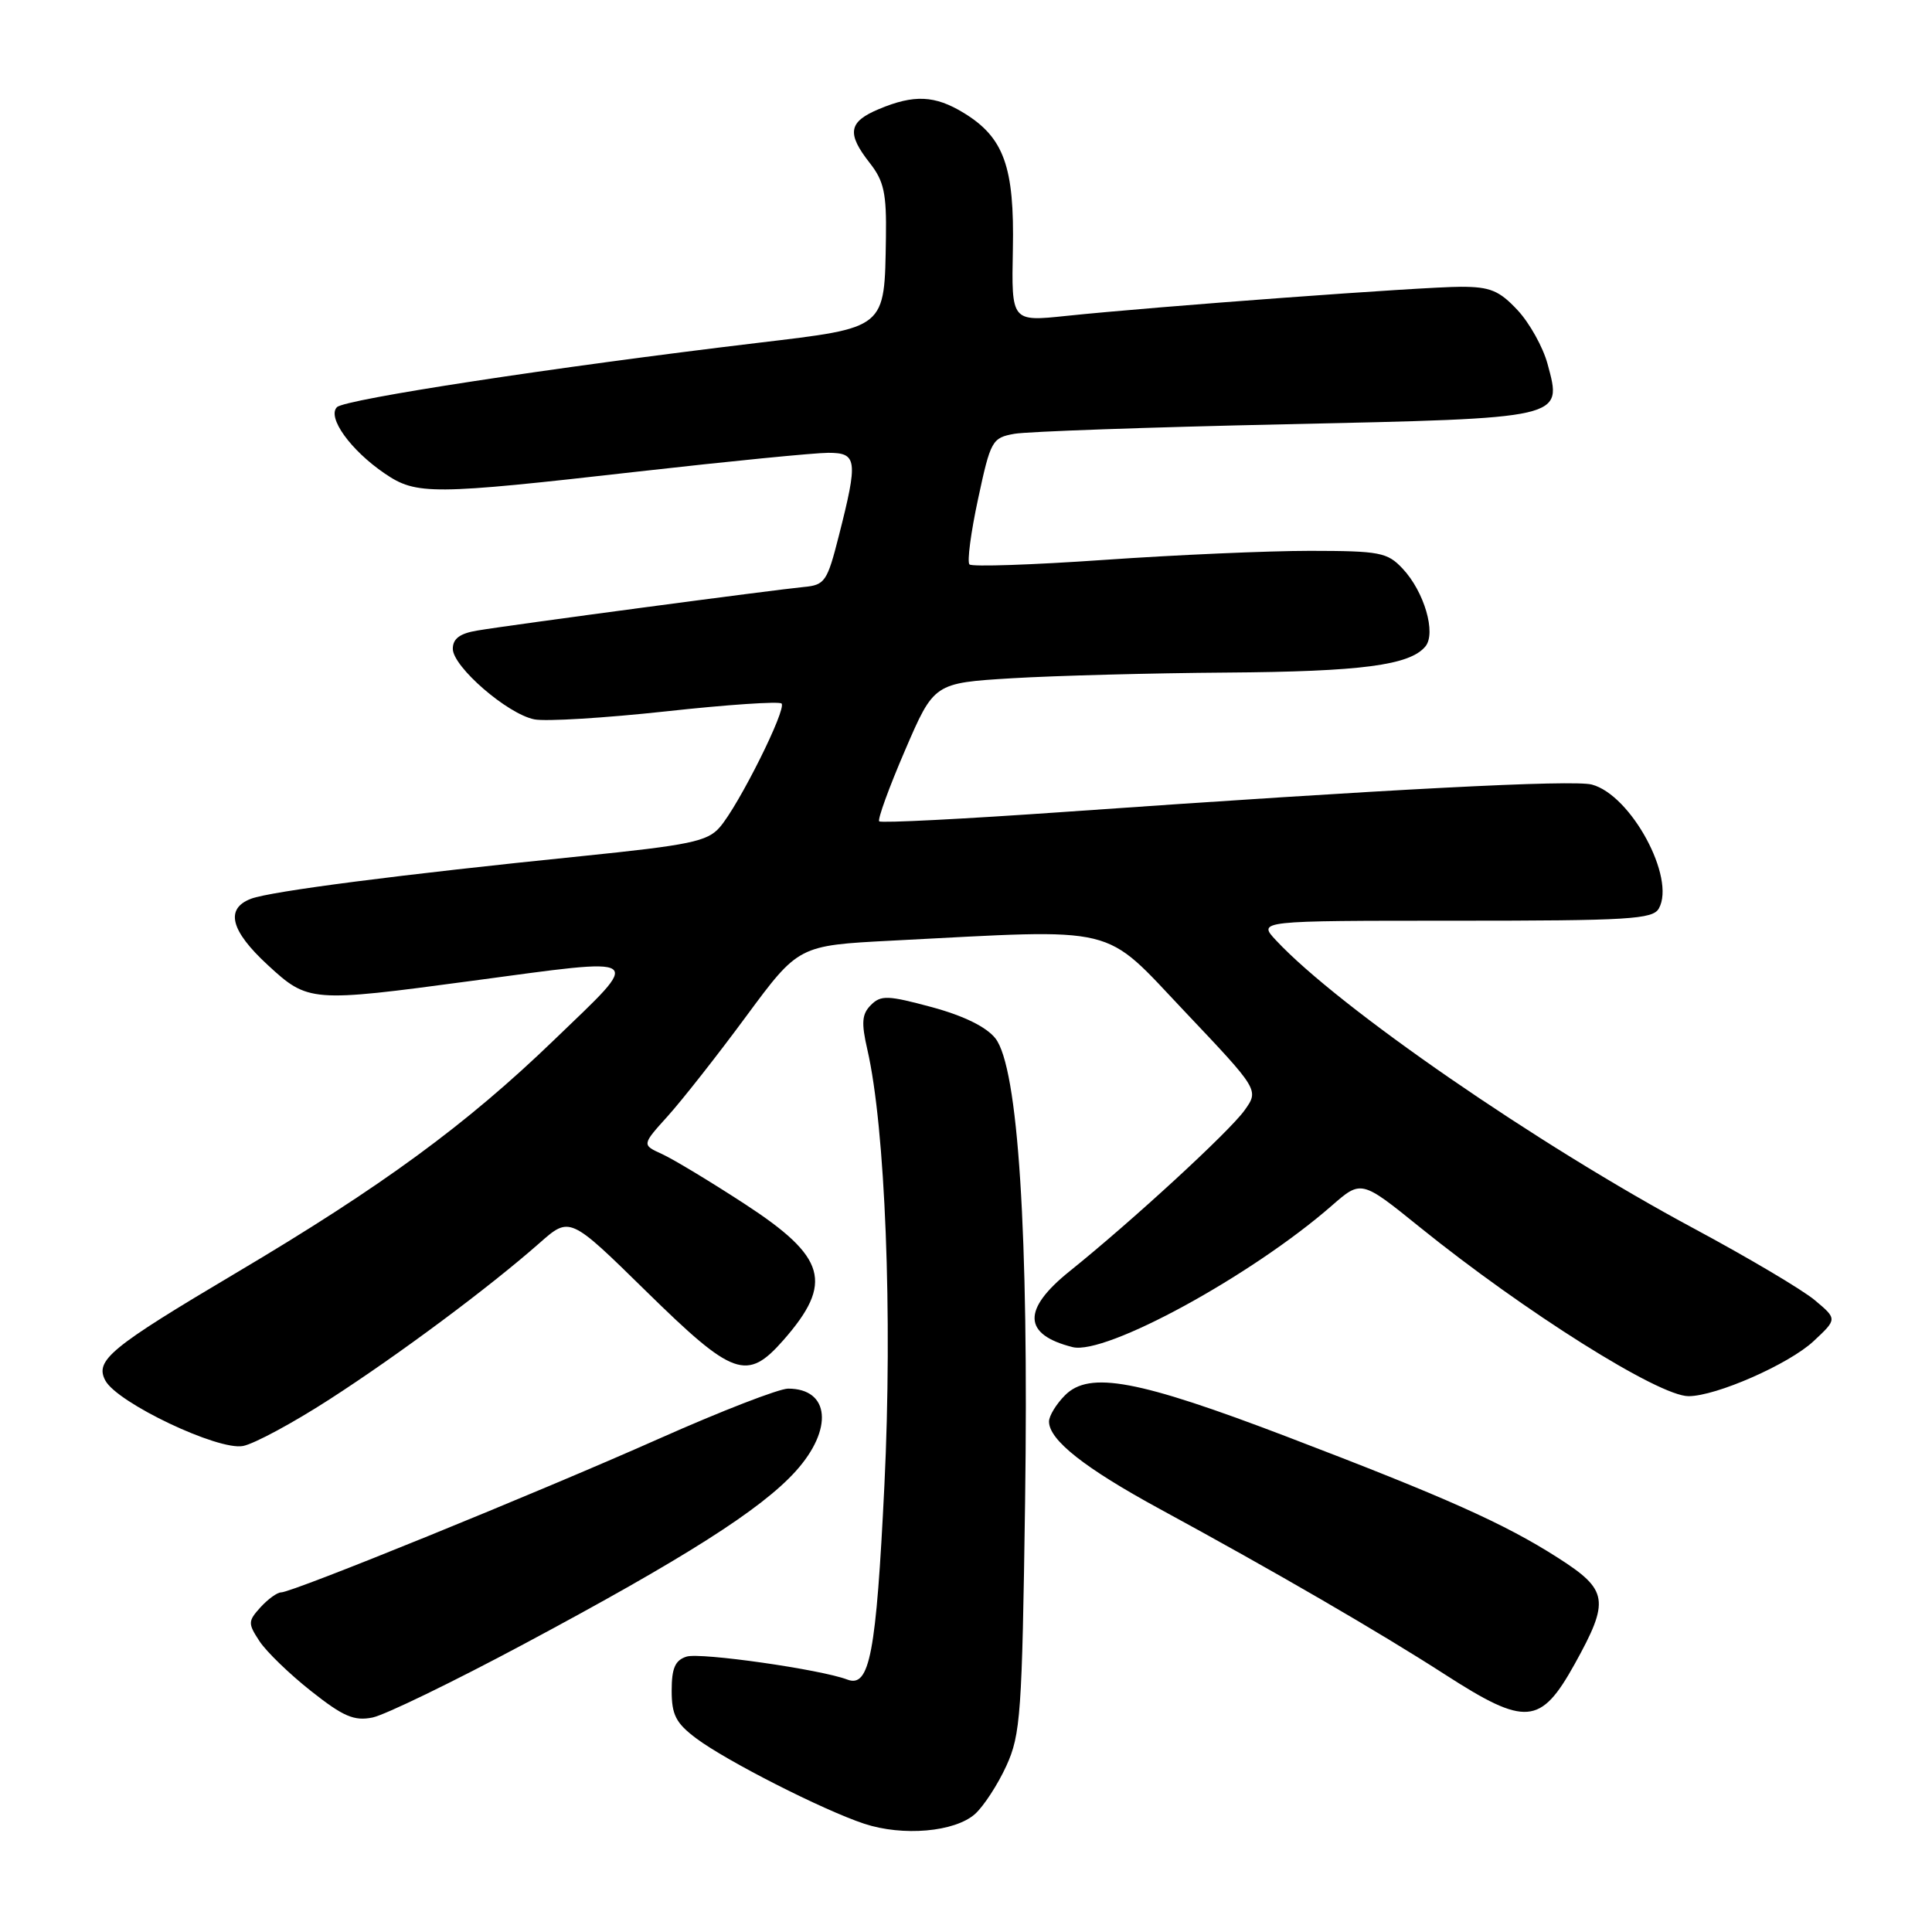 <?xml version="1.0" encoding="UTF-8" standalone="no"?>
<!DOCTYPE svg PUBLIC "-//W3C//DTD SVG 1.1//EN" "http://www.w3.org/Graphics/SVG/1.1/DTD/svg11.dtd" >
<svg xmlns="http://www.w3.org/2000/svg" xmlns:xlink="http://www.w3.org/1999/xlink" version="1.1" viewBox="0 0 256 256">
 <g >
 <path fill="currentColor"
d=" M 129.19 240.37 C 130.34 239.34 132.21 236.47 133.34 234.00 C 135.24 229.85 135.43 227.11 135.83 199.00 C 136.33 163.45 134.92 141.44 131.89 137.58 C 130.69 136.07 127.71 134.60 123.47 133.45 C 117.64 131.88 116.73 131.84 115.40 133.17 C 114.20 134.37 114.11 135.51 114.93 139.08 C 117.31 149.43 118.28 174.28 117.19 196.76 C 116.10 219.14 115.24 223.69 112.27 222.55 C 108.76 221.21 92.81 218.93 90.97 219.51 C 89.46 219.99 89.00 221.03 89.00 224.02 C 89.00 227.23 89.56 228.32 92.25 230.34 C 96.22 233.32 109.04 239.84 114.50 241.65 C 119.64 243.35 126.50 242.75 129.19 240.37 Z  M 69.41 217.85 C 90.72 206.46 100.84 200.03 105.43 194.95 C 110.45 189.39 109.96 184.00 104.43 184.00 C 103.23 184.00 95.56 186.97 87.38 190.61 C 71.09 197.85 38.76 211.00 37.25 211.00 C 36.73 211.00 35.51 211.89 34.52 212.97 C 32.85 214.82 32.84 215.11 34.38 217.46 C 35.29 218.85 38.36 221.82 41.21 224.07 C 45.48 227.45 46.92 228.07 49.36 227.58 C 50.99 227.25 60.02 222.87 69.41 217.85 Z  M 208.65 220.50 C 213.33 212.06 213.12 210.69 206.44 206.42 C 199.33 201.87 191.58 198.41 170.50 190.36 C 150.80 182.84 144.36 181.64 141.13 184.87 C 139.96 186.04 139.00 187.61 139.00 188.36 C 139.00 190.81 143.72 194.53 153.70 199.96 C 168.86 208.20 182.72 216.24 191.50 221.90 C 202.17 228.77 204.14 228.61 208.65 220.50 Z  M 43.65 185.43 C 52.86 179.49 64.79 170.61 71.50 164.70 C 75.50 161.17 75.50 161.17 85.61 171.09 C 97.17 182.43 98.97 183.07 103.81 177.57 C 110.47 169.97 109.51 166.59 98.68 159.53 C 94.14 156.57 89.21 153.60 87.73 152.92 C 85.04 151.70 85.04 151.70 88.49 147.88 C 90.38 145.78 95.06 139.84 98.87 134.67 C 105.81 125.28 105.81 125.28 118.15 124.64 C 148.72 123.07 145.96 122.40 157.01 134.06 C 166.83 144.43 166.83 144.43 164.91 147.12 C 162.92 149.92 149.99 161.81 141.75 168.43 C 135.41 173.52 135.53 176.84 142.13 178.50 C 146.50 179.59 165.80 169.06 176.44 159.78 C 180.37 156.34 180.37 156.34 188.11 162.59 C 202.03 173.83 219.79 185.00 223.74 185.00 C 227.40 185.00 237.04 180.76 240.30 177.72 C 243.45 174.78 243.45 174.78 240.47 172.28 C 238.84 170.91 231.65 166.65 224.50 162.81 C 203.72 151.67 177.40 133.51 169.08 124.60 C 166.65 122.00 166.65 122.00 192.78 122.00 C 215.91 122.00 219.01 121.81 219.81 120.37 C 222.07 116.33 216.12 105.34 210.93 103.96 C 208.44 103.30 184.17 104.55 141.22 107.57 C 127.87 108.51 116.75 109.08 116.50 108.83 C 116.26 108.59 117.79 104.37 119.91 99.45 C 123.76 90.50 123.76 90.50 134.13 89.87 C 139.83 89.53 152.60 89.19 162.50 89.12 C 180.42 88.99 186.80 88.15 188.87 85.66 C 190.33 83.90 188.72 78.39 185.85 75.34 C 183.83 73.19 182.84 73.00 173.58 72.99 C 168.03 72.99 155.75 73.53 146.28 74.19 C 136.81 74.85 128.79 75.12 128.46 74.79 C 128.13 74.46 128.64 70.56 129.60 66.11 C 131.26 58.36 131.46 58.01 134.42 57.48 C 136.11 57.18 152.22 56.61 170.22 56.22 C 207.51 55.40 207.02 55.51 205.06 48.23 C 204.46 46.00 202.67 42.79 201.08 41.09 C 198.66 38.50 197.45 38.00 193.57 38.00 C 188.60 38.00 153.20 40.61 141.26 41.86 C 134.02 42.62 134.02 42.62 134.21 33.06 C 134.43 22.11 133.03 18.21 127.70 14.96 C 123.88 12.63 121.12 12.50 116.47 14.45 C 112.42 16.14 112.16 17.66 115.25 21.60 C 117.13 23.99 117.48 25.62 117.39 31.48 C 117.19 43.69 117.57 43.38 100.34 45.44 C 73.32 48.67 45.70 52.90 44.65 53.95 C 43.31 55.29 46.46 59.67 50.99 62.75 C 55.18 65.60 57.20 65.59 84.50 62.49 C 96.60 61.12 107.96 60.00 109.75 60.00 C 113.59 60.00 113.71 60.94 111.15 71.00 C 109.61 77.07 109.30 77.52 106.50 77.78 C 102.77 78.13 67.67 82.80 63.25 83.55 C 60.93 83.93 60.00 84.63 60.00 85.97 C 60.00 88.34 67.24 94.62 70.81 95.32 C 72.29 95.62 80.13 95.14 88.24 94.26 C 96.35 93.37 103.24 92.91 103.56 93.22 C 104.27 93.94 97.87 106.76 95.36 109.63 C 93.74 111.50 91.40 111.98 77.00 113.45 C 53.16 115.87 35.86 118.10 33.26 119.09 C 29.80 120.41 30.54 123.32 35.48 127.87 C 40.82 132.80 41.21 132.83 62.36 129.99 C 85.96 126.83 85.29 126.36 73.43 137.79 C 61.79 149.02 50.64 157.19 31.28 168.67 C 14.61 178.56 12.53 180.26 13.96 182.93 C 15.54 185.89 28.93 192.25 32.21 191.60 C 33.70 191.31 38.85 188.53 43.65 185.43 Z "/>
</g>
</svg>